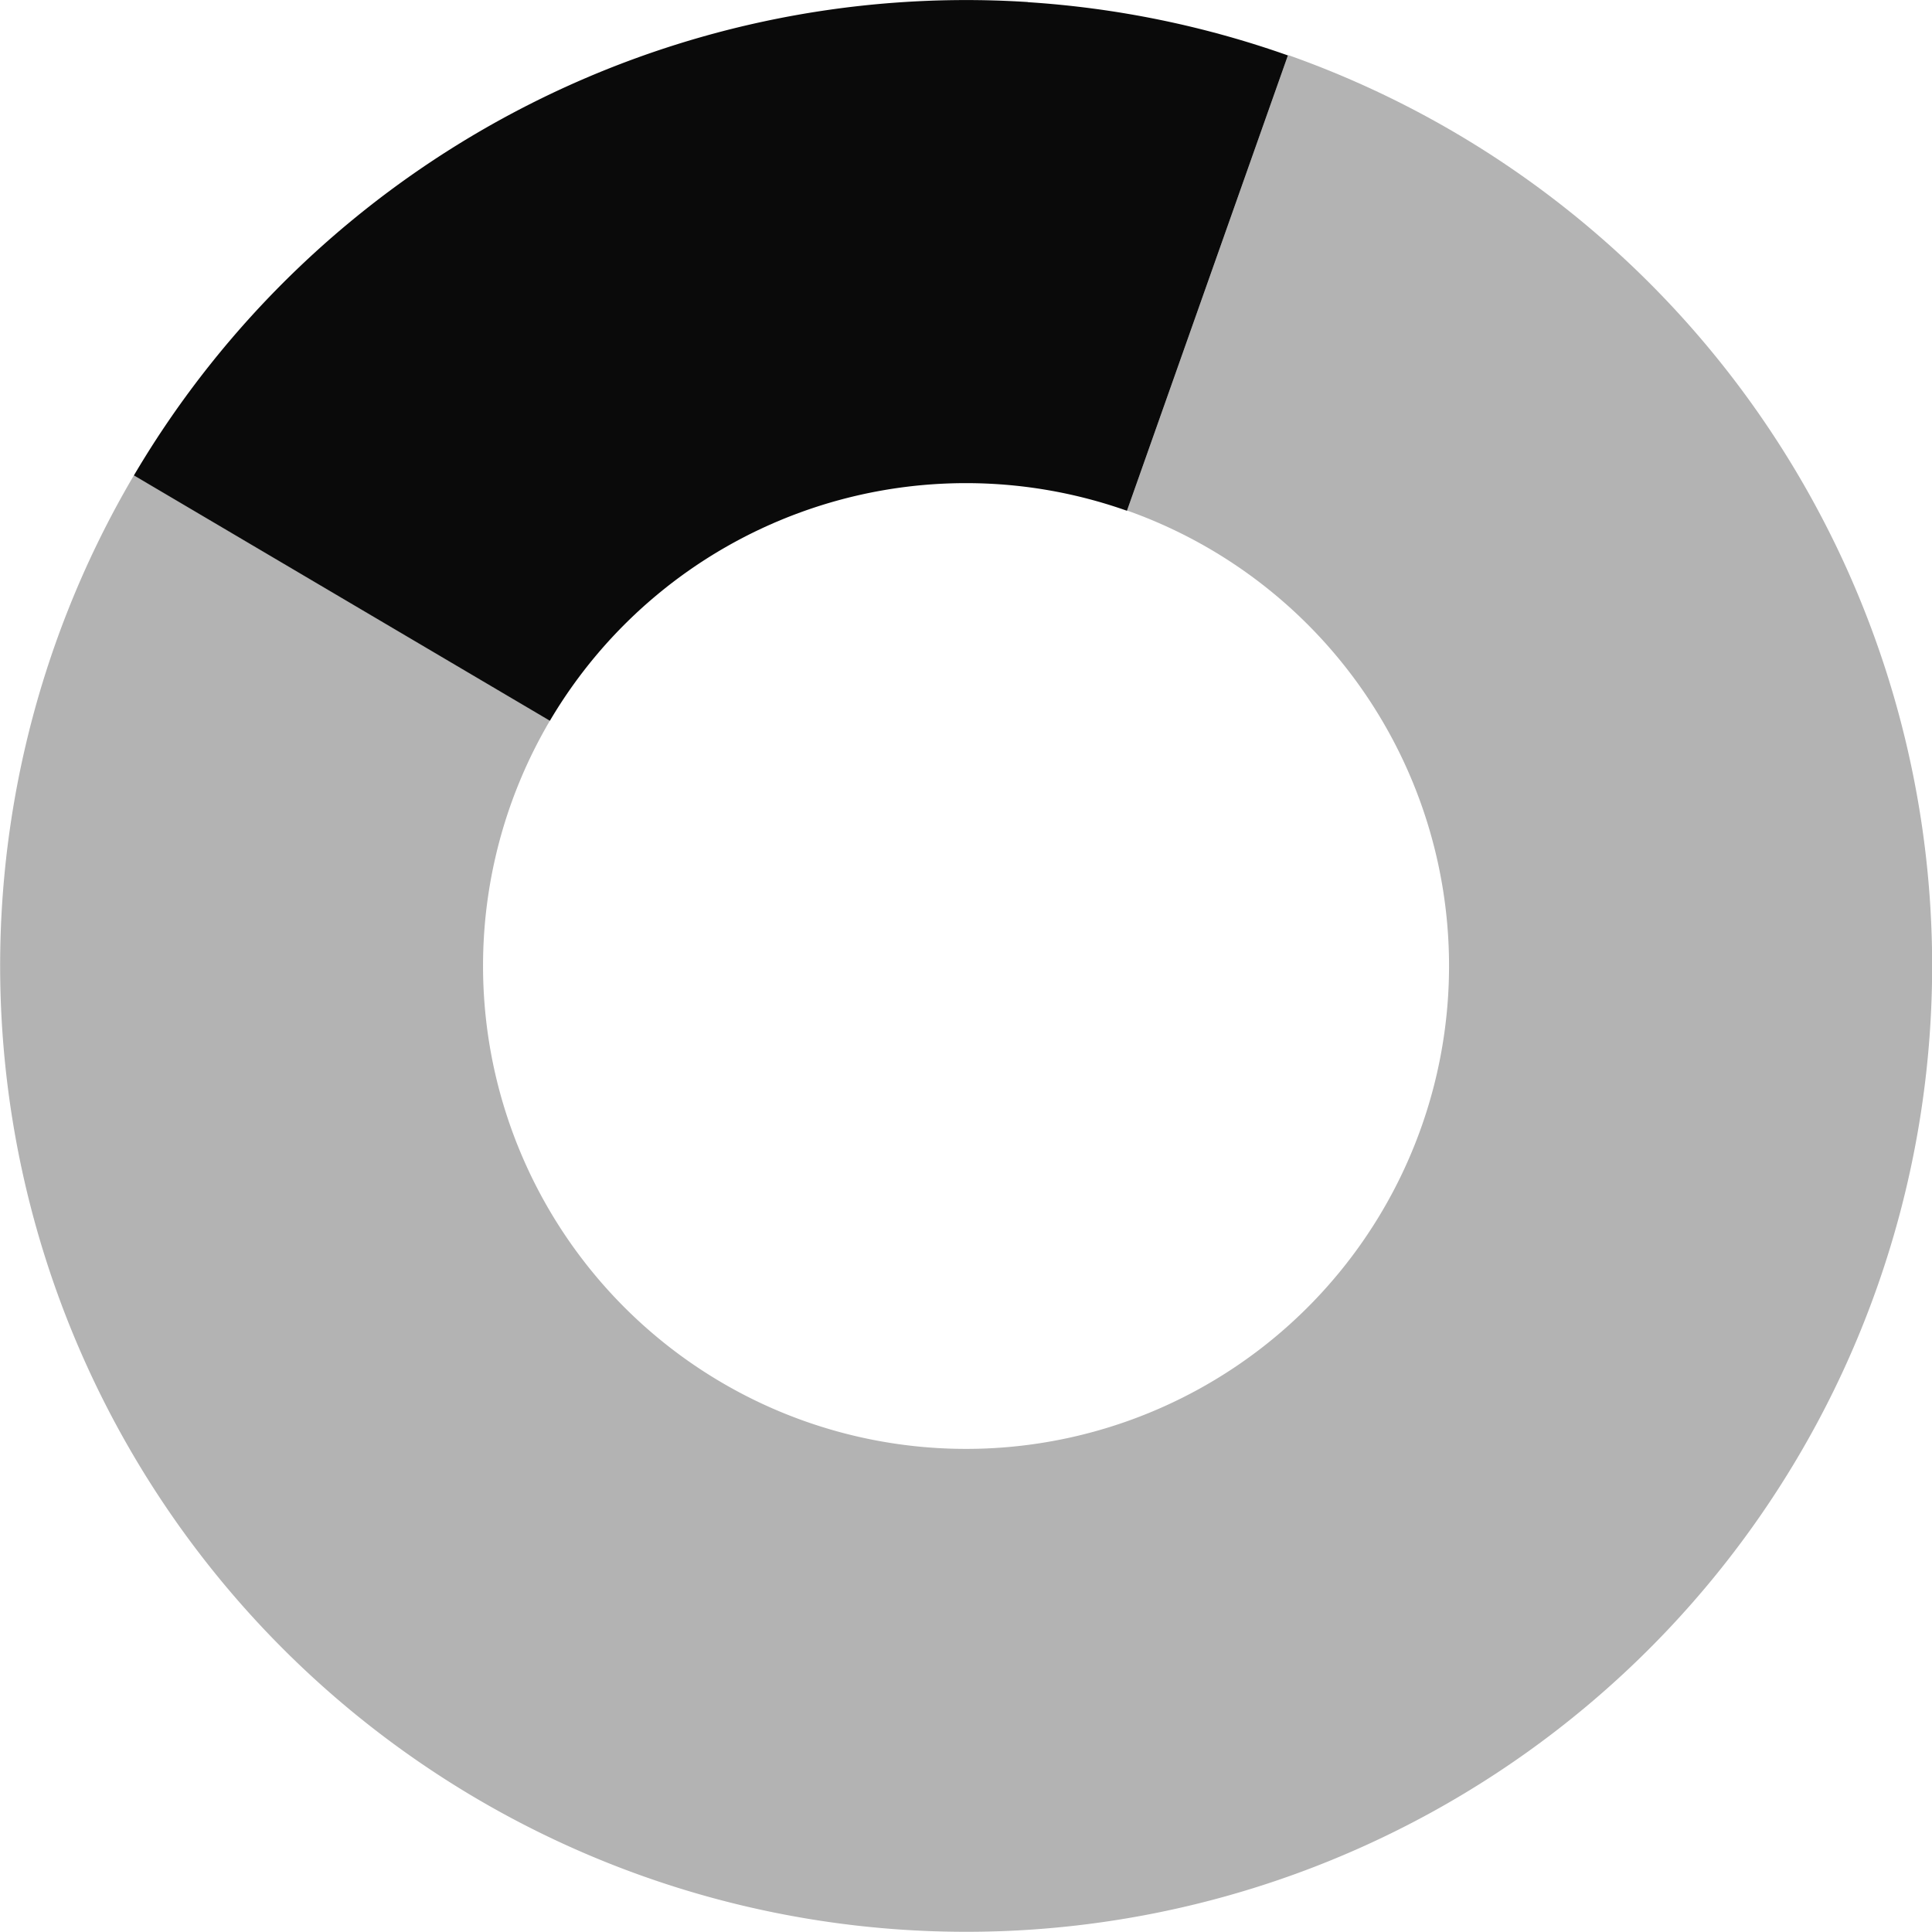 <?xml version="1.0" encoding="UTF-8" standalone="no"?>
<svg
   width="16"
   height="16"
   viewBox="52 -51 16 16"
   version="1.1"
   style="fill:none;stroke-linecap:round;stroke-linejoin:round"
   id="svg11"
   sodipodi:docname="spinner-16-12.svg"
   inkscape:export-filename="spinner-16-12.png"
   inkscape:export-xdpi="96"
   inkscape:export-ydpi="96"
   inkscape:version="1.3.2 (091e20ef0f, 2023-11-25)"
   xmlns:inkscape="http://www.inkscape.org/namespaces/inkscape"
   xmlns:sodipodi="http://sodipodi.sourceforge.net/DTD/sodipodi-0.dtd"
   xmlns="http://www.w3.org/2000/svg"
   xmlns:svg="http://www.w3.org/2000/svg"
   xmlns:rdf="http://www.w3.org/1999/02/22-rdf-syntax-ns#"
   xmlns:cc="http://creativecommons.org/ns#"
   xmlns:dc="http://purl.org/dc/elements/1.1/">
  <defs
     id="defs11" />
  <sodipodi:namedview
     id="namedview11"
     pagecolor="#ffffff"
     bordercolor="#cccccc"
     borderopacity="1"
     inkscape:showpageshadow="0"
     inkscape:pageopacity="1"
     inkscape:pagecheckerboard="0"
     inkscape:deskcolor="#d1d1d1"
     inkscape:document-units="px"
     inkscape:zoom="55.06304"
     inkscape:cx="8.009002"
     inkscape:cy="7.9999215"
     inkscape:window-width="1920"
     inkscape:window-height="1056"
     inkscape:window-x="0"
     inkscape:window-y="24"
     inkscape:window-maximized="1"
     inkscape:current-layer="svg11" />
  <path
     d="m 62.667,-50.543 -1.333,3.771 a 4,4 0 1 1 -4.779,1.739 l -3.445,-2.032 a 8,8 0 1 0 9.558,-3.479 z"
     style="opacity:0.8;fill:#a0a0a0;fill-opacity:1;stroke:none;stroke-width:0.25"
     id="path13" />
  <path
     d="m 60.514,-50.983 a 8,8 0 0 0 -7.405,3.92 l 3.445,2.032 a 4,4 0 0 1 4.779,-1.739 l 1.333,-3.771 a 8,8 0 0 0 -2.153,-0.441 z"
     style="fill:#0a0a0a;fill-opacity:1;stroke:none;stroke-width:0.25"
     id="path12" />
</svg>
